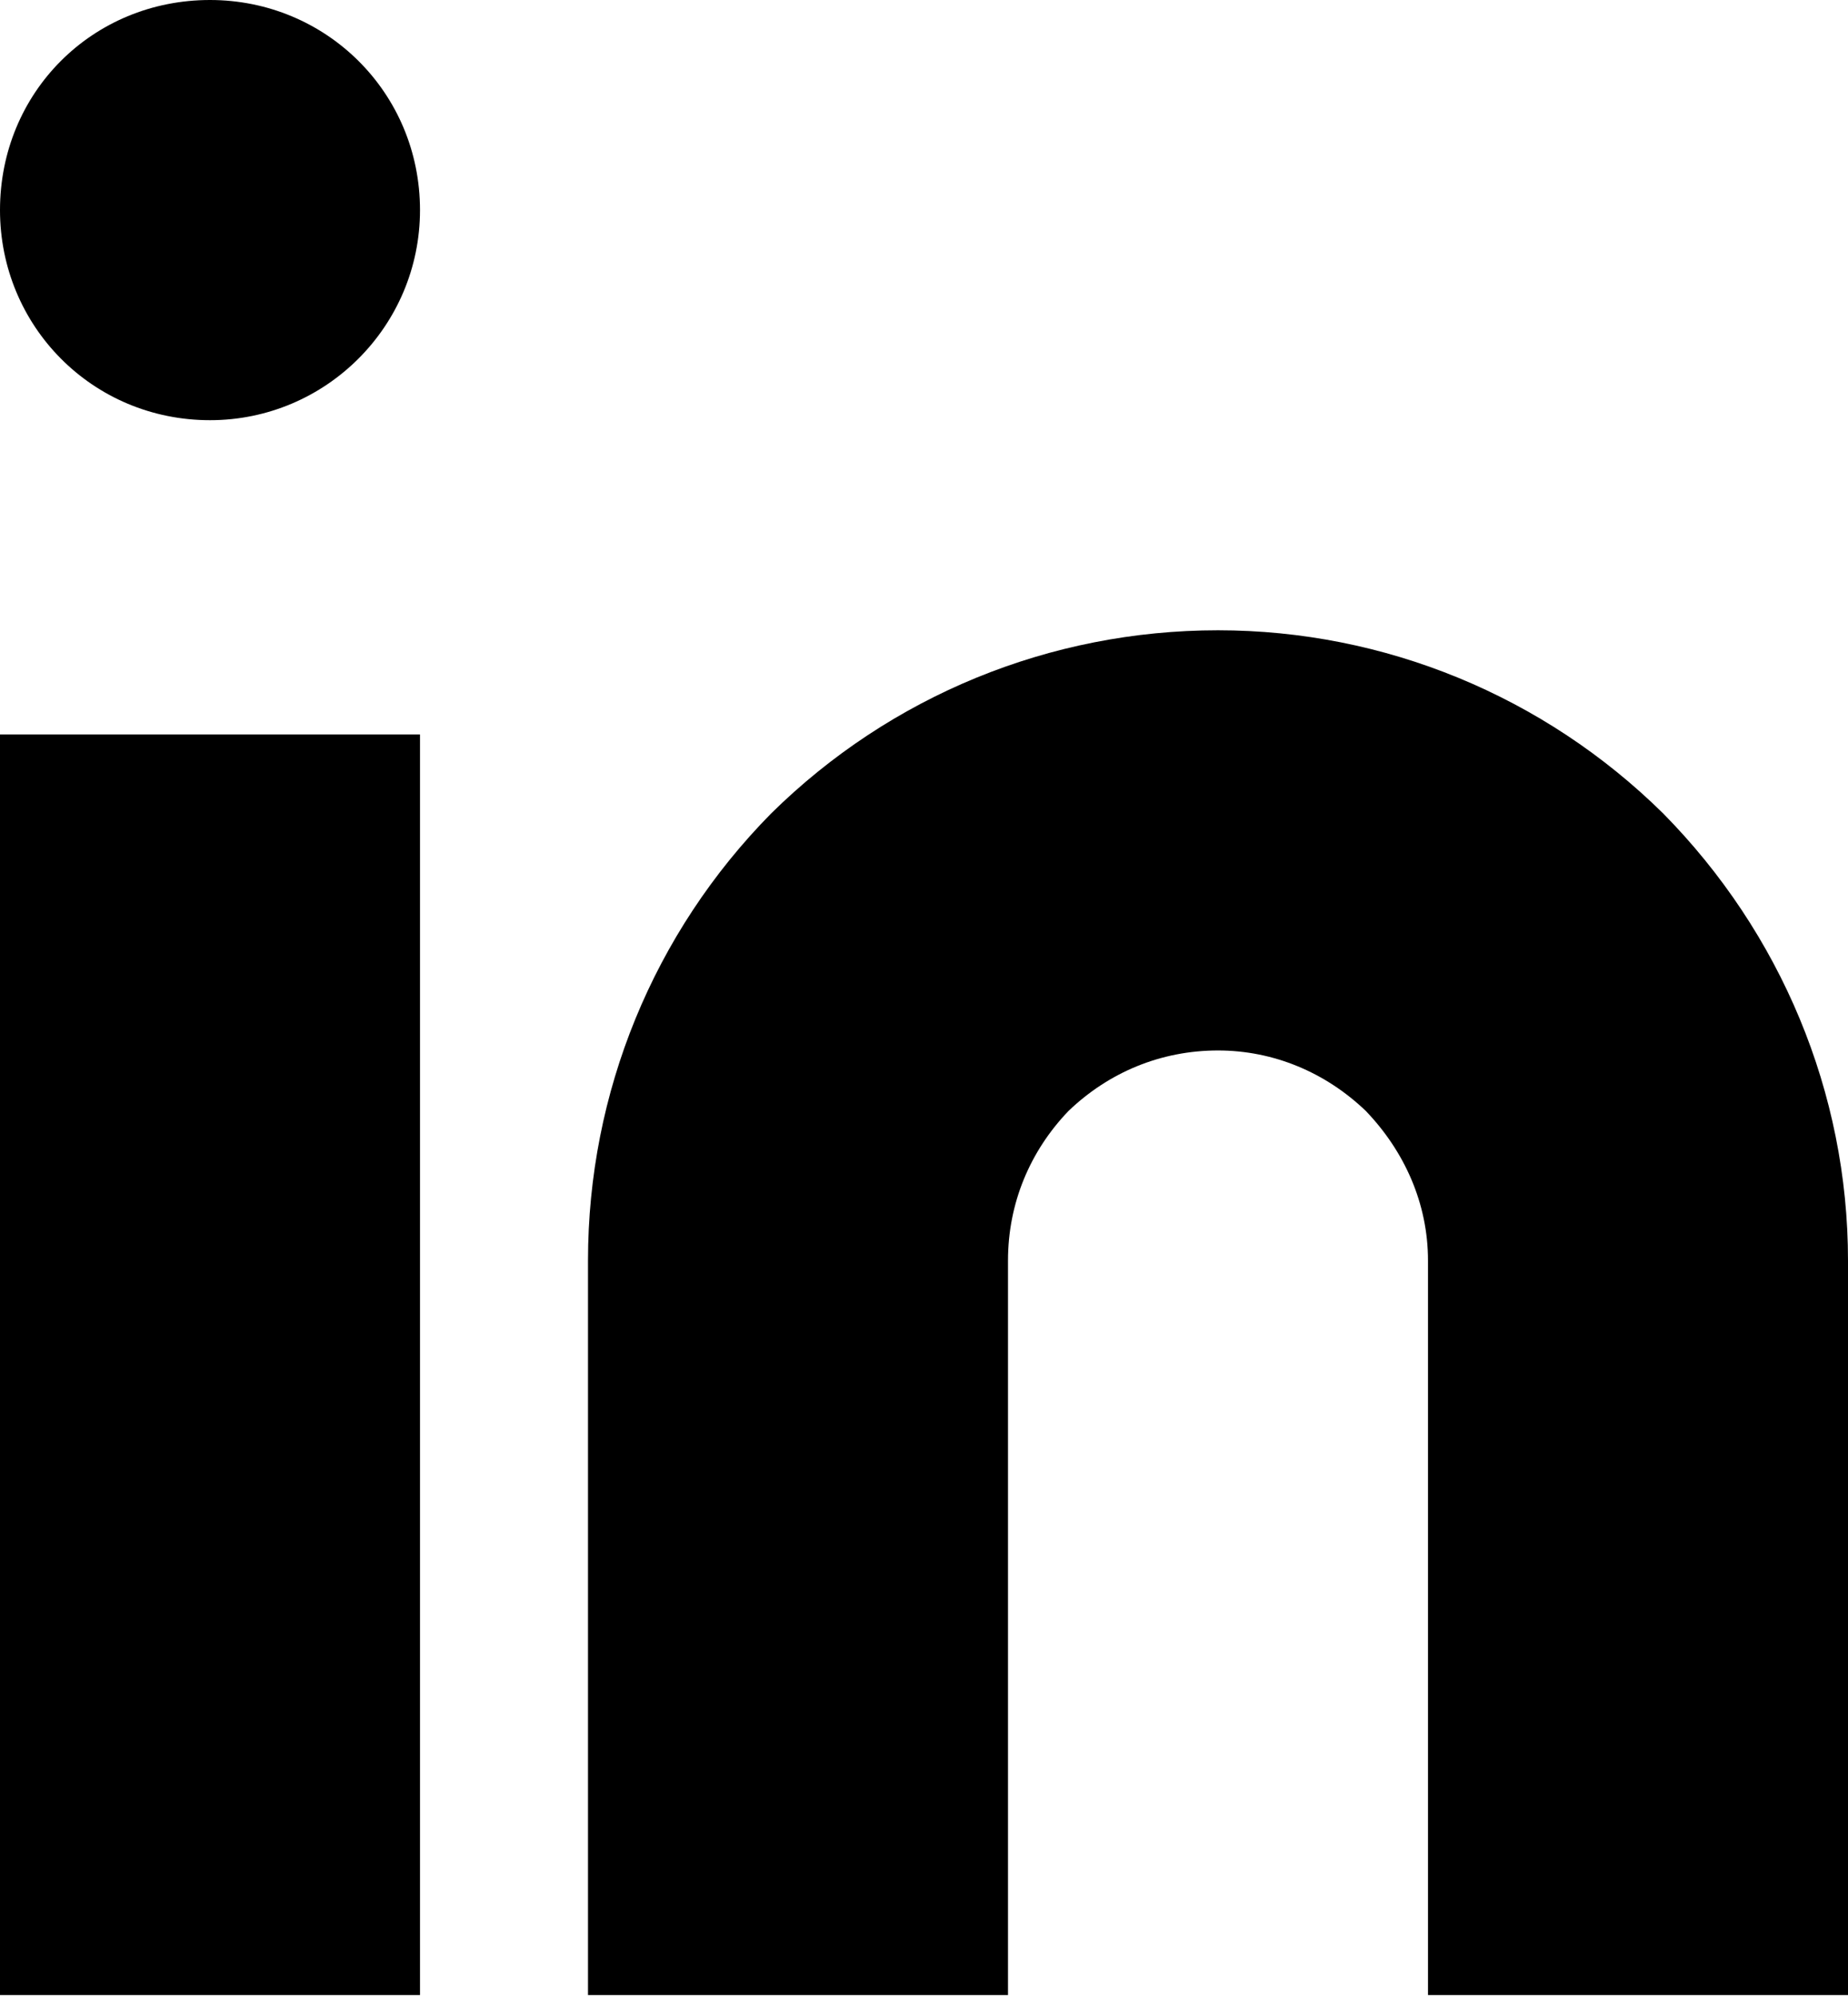 <svg width="11" height="11.875" viewBox="0 0 11 11.875" fill="none" xmlns="http://www.w3.org/2000/svg" xmlns:xlink="http://www.w3.org/1999/xlink">
	<desc>
			Created with Pixso.
	</desc>
	<defs/>
	<path id="Vector" d="M7.25 3.75C8.24 3.75 9.19 4.14 9.9 4.84C10.6 5.55 11 6.5 11 7.5L11 11.87L8.5 11.87L8.5 7.5C8.5 7.16 8.36 6.85 8.13 6.61C7.89 6.38 7.58 6.25 7.25 6.25C6.91 6.25 6.6 6.38 6.36 6.61C6.13 6.85 6 7.16 6 7.5L6 11.87L3.5 11.87L3.5 7.5C3.5 6.5 3.89 5.55 4.59 4.84C5.3 4.14 6.25 3.75 7.25 3.75Z" fill="#000000" fill-opacity="1" fill-rule="nonzero"/>
	<path id="Vector" d="M0 4.37L2.5 4.37L2.5 11.87L0 11.87L0 4.37Z" fill="#000000" fill-opacity="1" fill-rule="evenodd"/>
	<path id="Vector" d="M2.5 1.25C2.5 1.94 1.94 2.5 1.25 2.5C0.55 2.5 0 1.94 0 1.25C0 0.55 0.55 0 1.25 0C1.94 0 2.5 0.55 2.5 1.25Z" fill="#000000" fill-opacity="1" fill-rule="evenodd"/>
</svg>
